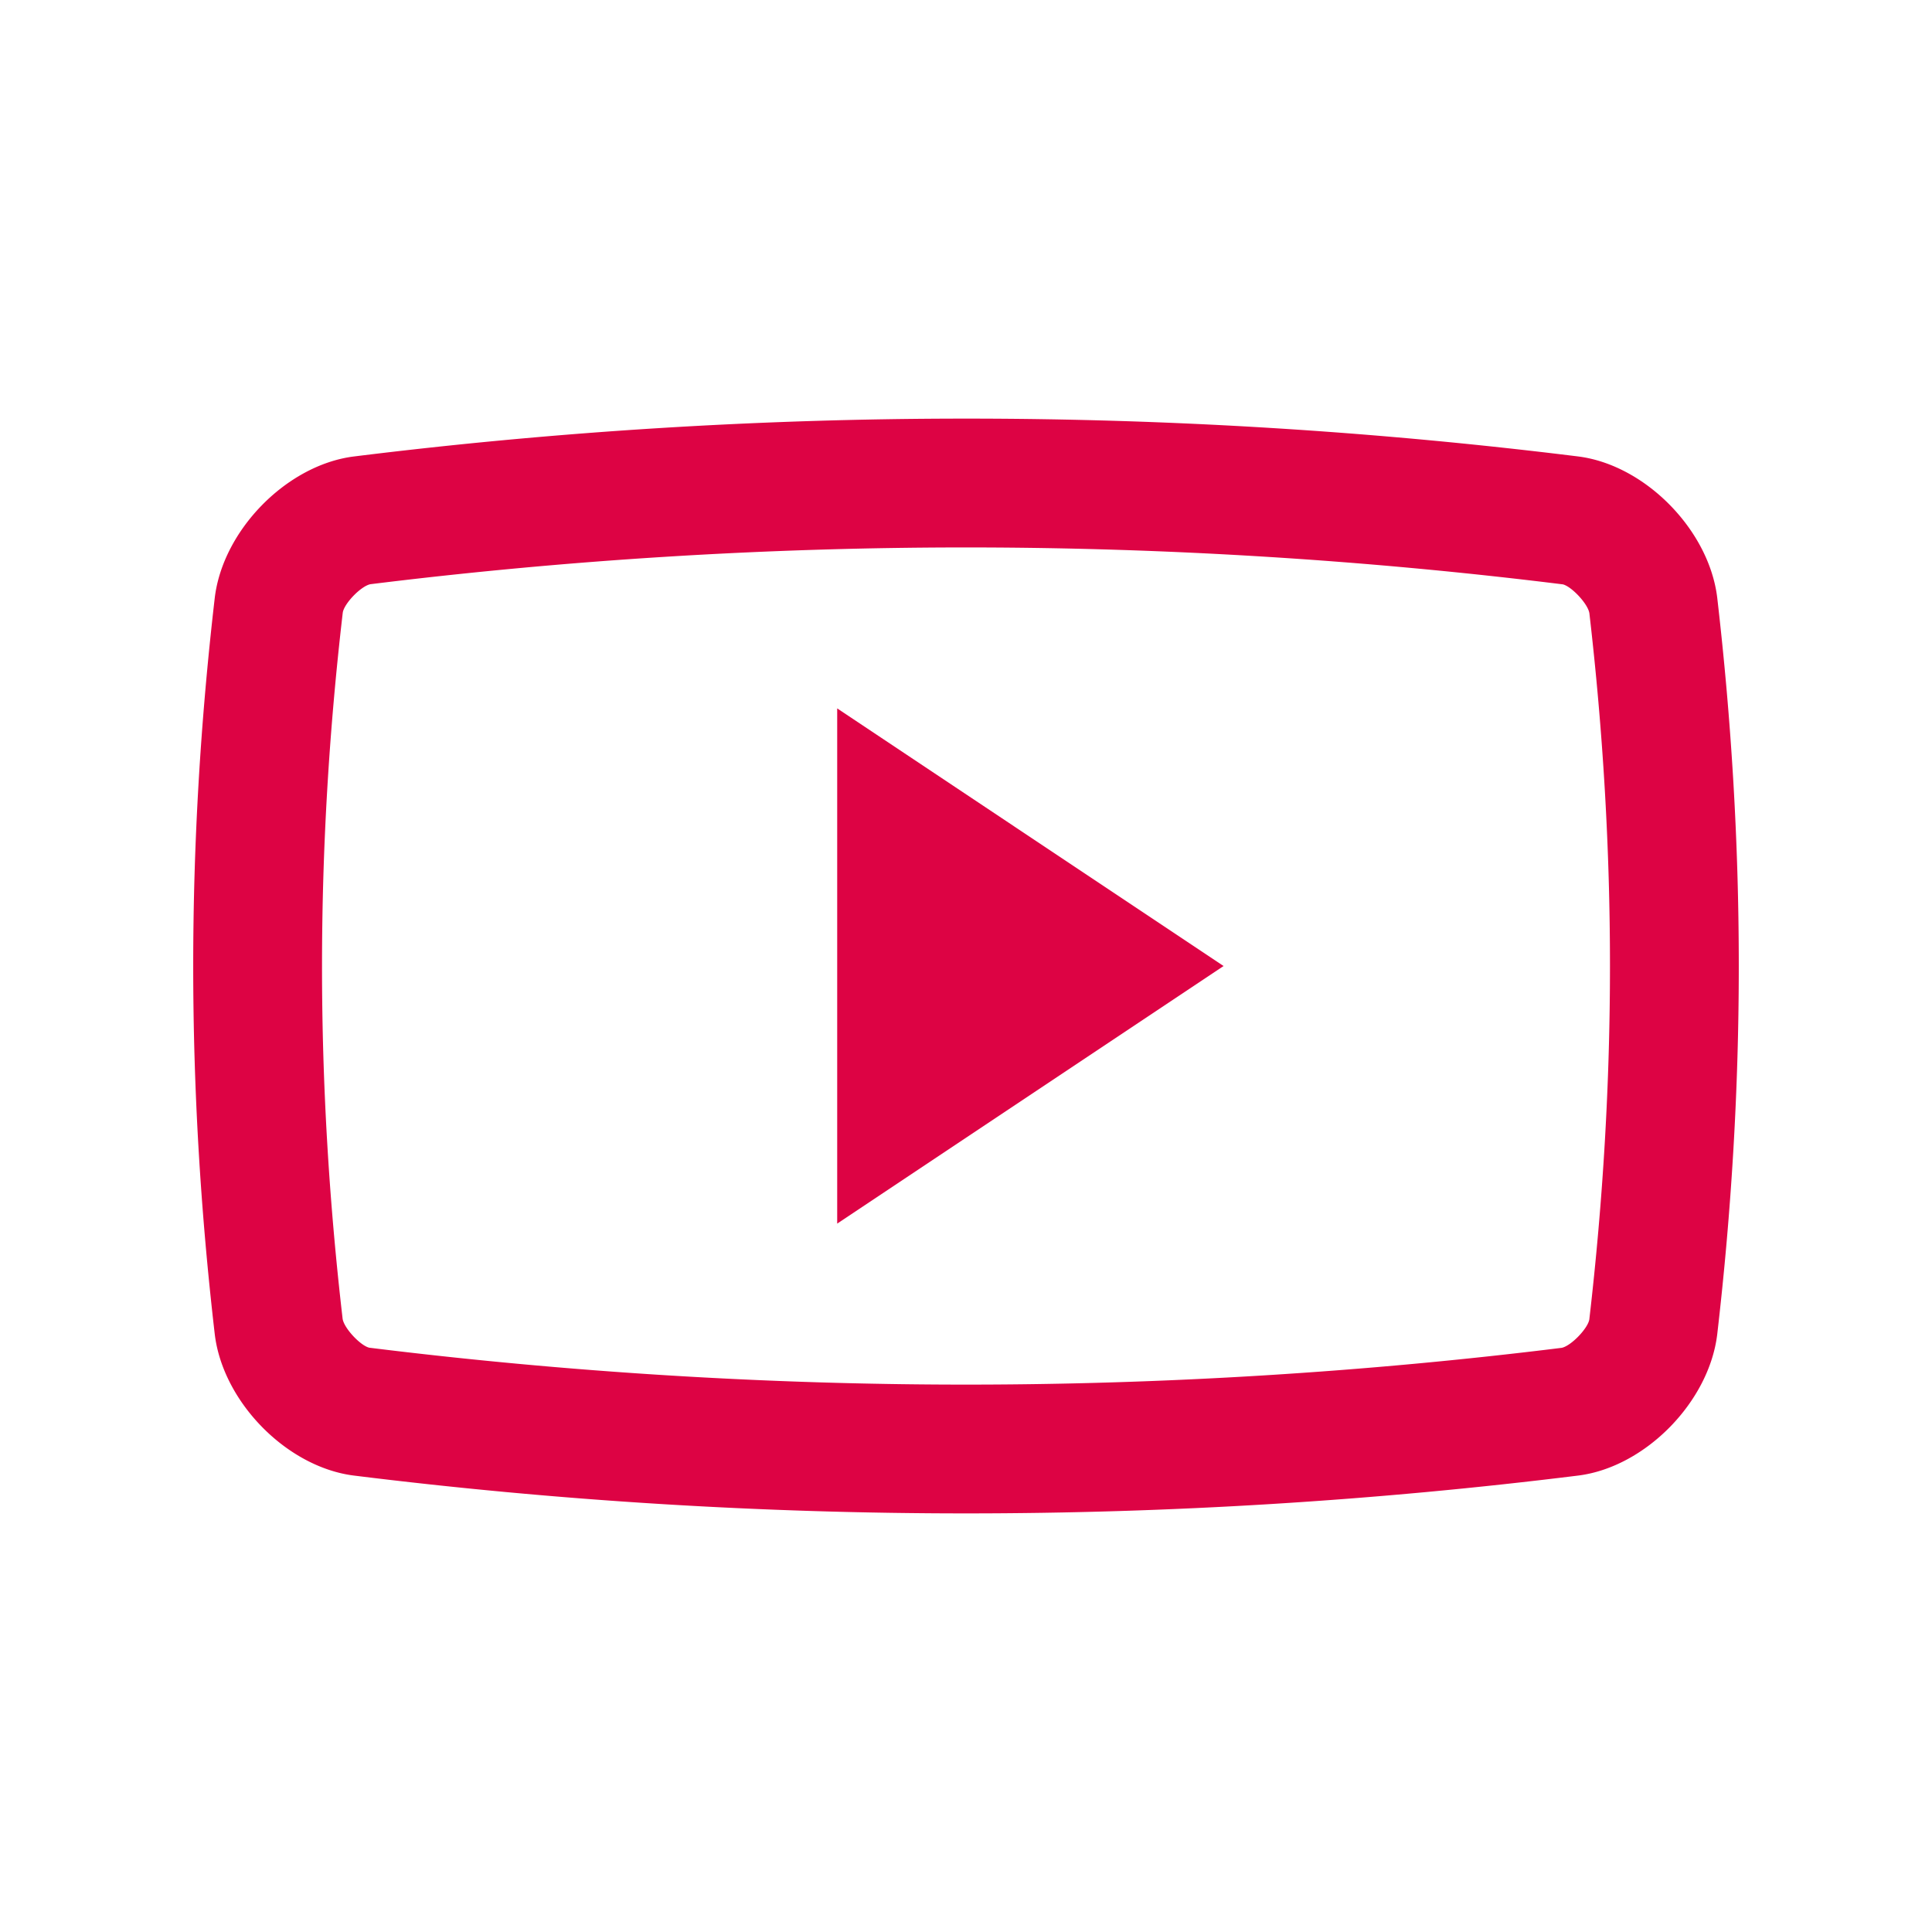 <svg version="1.0" viewBox="0 0 100 100" xml:space="preserve" xmlns="http://www.w3.org/2000/svg"><path d="M88.884 30.942c-.42-3.503-3.721-6.864-7.175-7.313a257.142 257.142 0 0 0-63.415.001c-3.457.448-6.758 3.809-7.178 7.312-1.487 12.835-1.487 25.283 0 38.118.42 3.503 3.721 6.865 7.178 7.312a257.288 257.288 0 0 0 63.415 0c3.454-.446 6.755-3.809 7.175-7.312 1.487-12.835 1.487-25.283 0-38.118zm-6.621 37.35c-.075.465-.932 1.363-1.426 1.471-10.16 1.26-20.551 1.904-30.837 1.904s-20.677-.645-30.886-1.91c-.449-.102-1.302-1-1.38-1.494-1.423-12.279-1.423-24.245.007-36.553.071-.467.928-1.364 1.426-1.471a251.193 251.193 0 0 1 30.836-1.904c10.283 0 20.674.643 30.886 1.911.439.099 1.299.996 1.377 1.494 1.422 12.278 1.422 24.243-.003 36.552z" fill="#dd0344" class="fill-000000"></path><path d="M43.333 36.667v26.667l20-13.333-20-13.334z" fill="#dd0344" class="fill-000000"></path></svg>